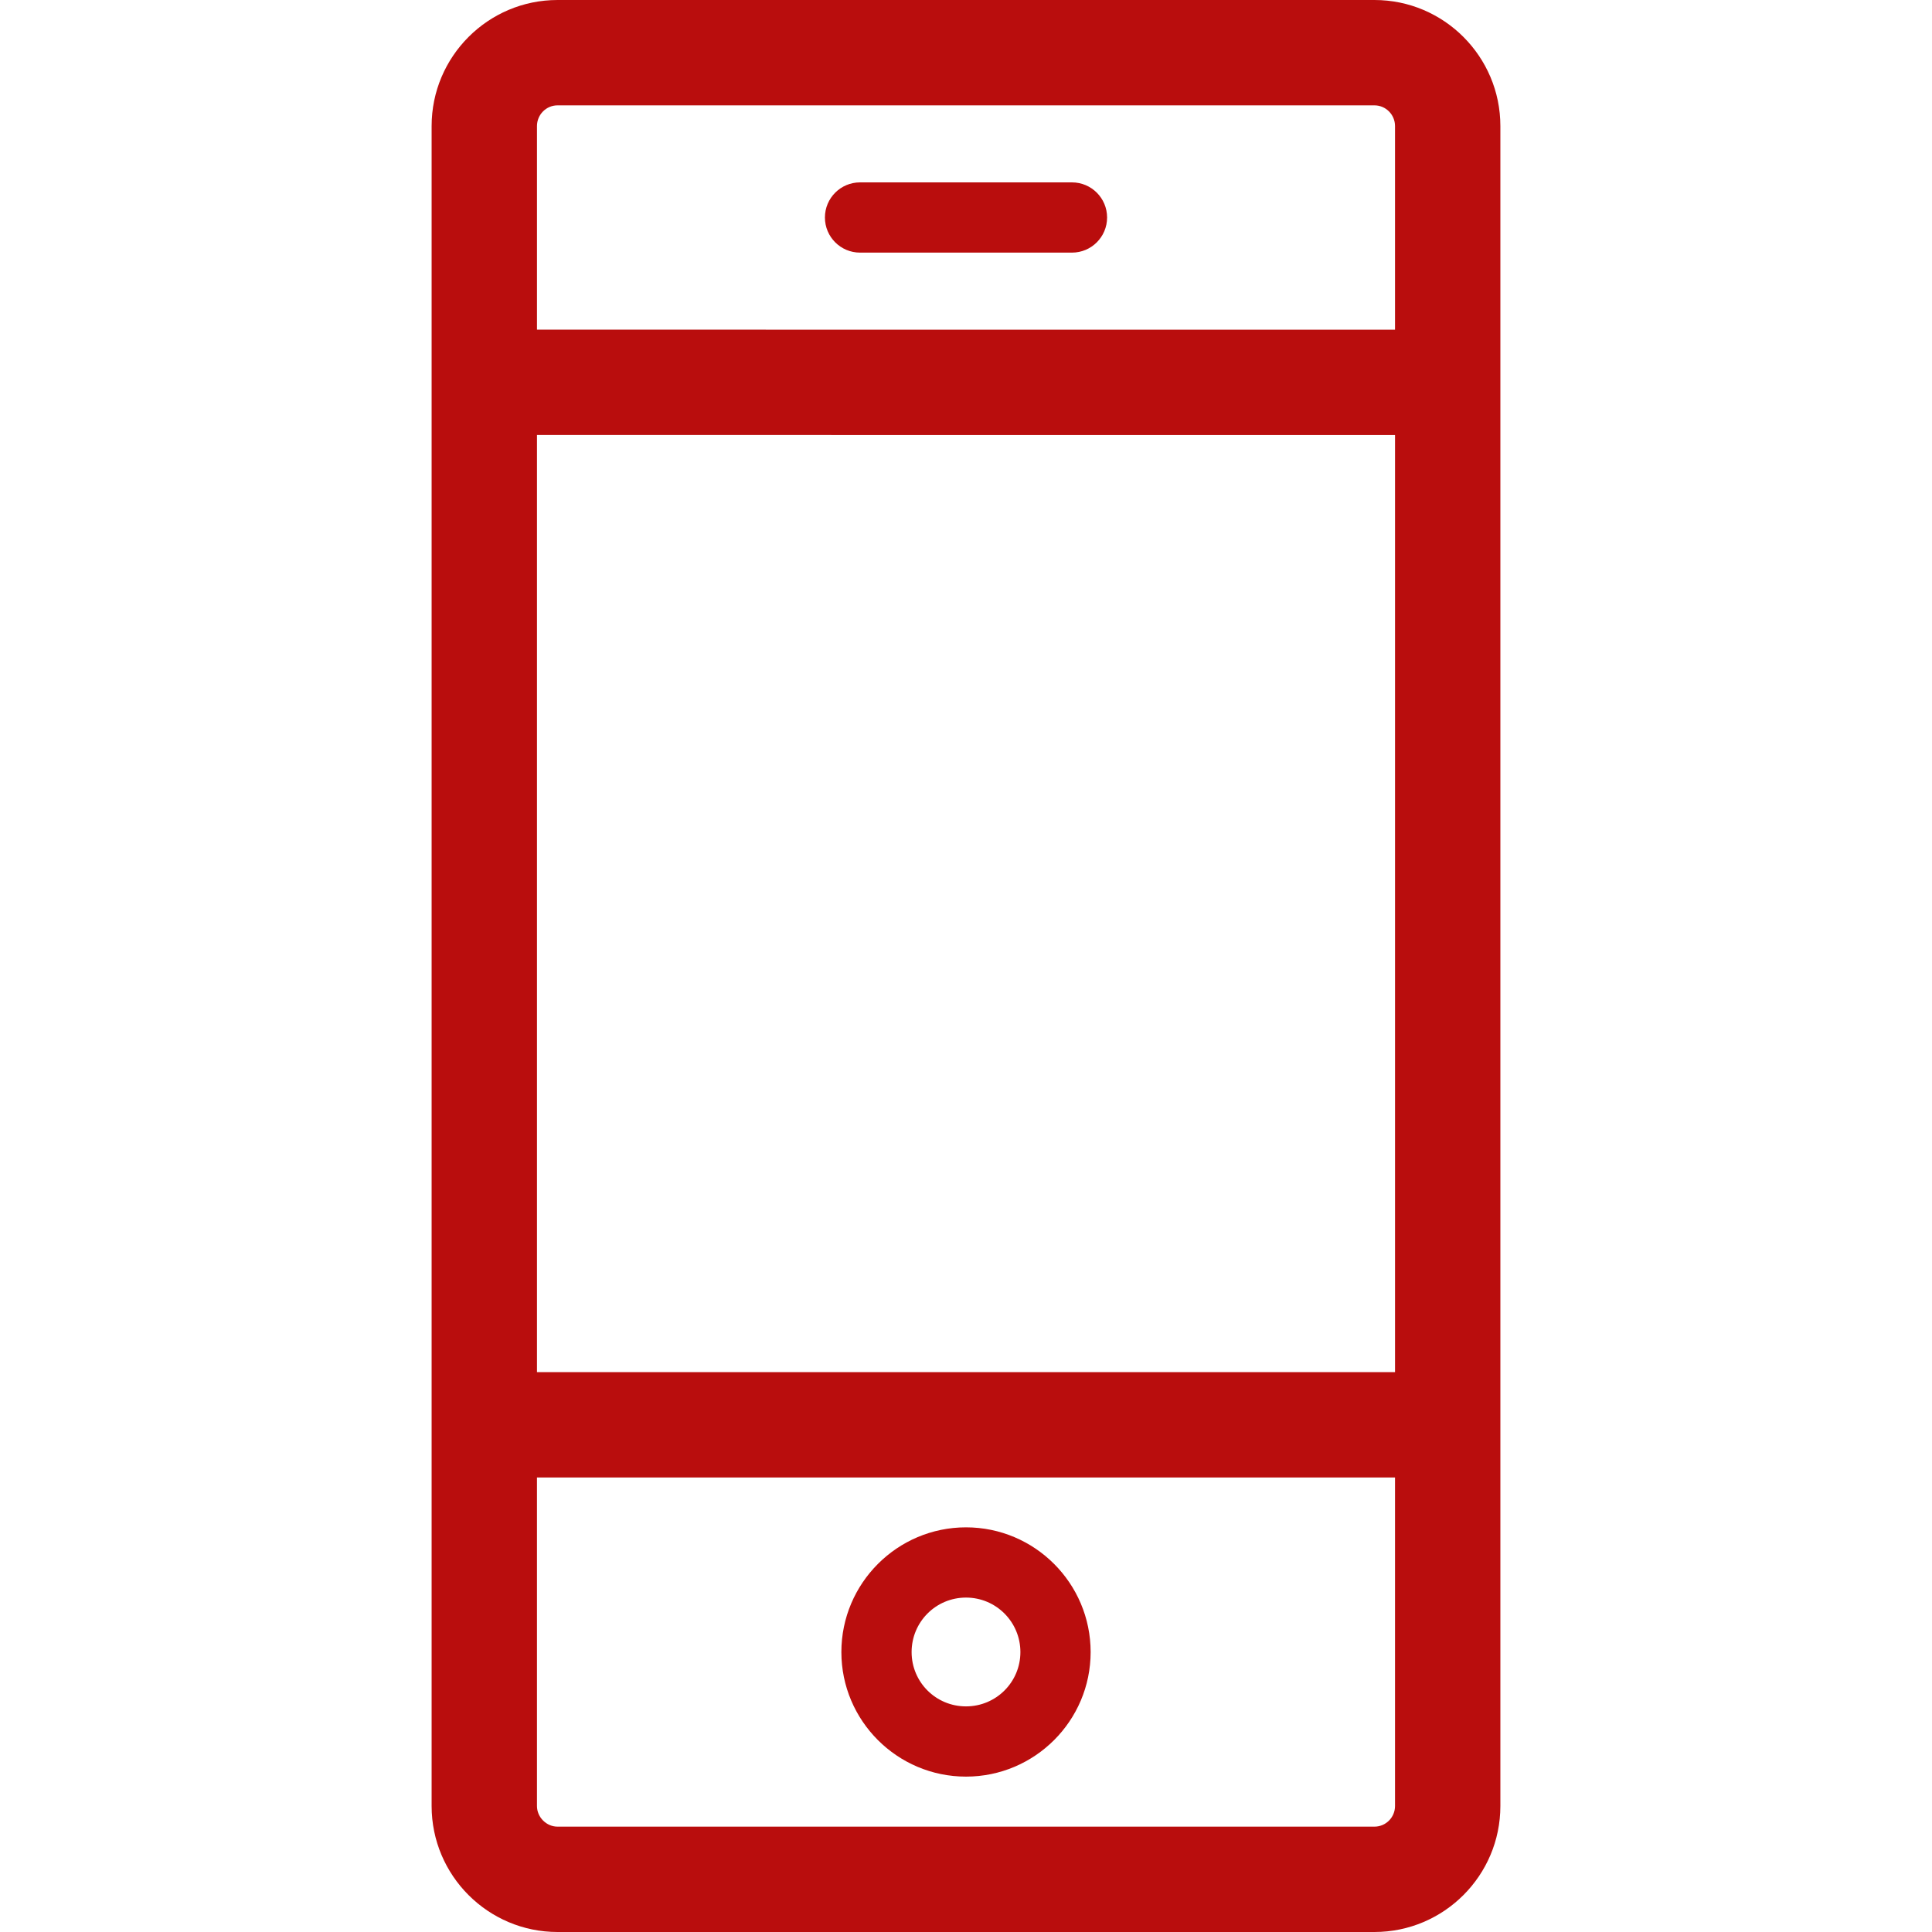 <svg
    fill="#b90d0d"
    xmlns="http://www.w3.org/2000/svg"
    viewBox="0 0 275.072 275.072"
>
    <g>
        <path d="M195.69,0H79.379c-9.884,0-17.926,8.05-17.926,17.945v239.192c0,9.89,8.042,17.935,17.926,17.935h116.31 c9.886,0,17.929-8.045,17.929-17.935V17.945C213.619,8.05,205.576,0,195.69,0z M76.454,61.934l122.165,0.003v133.423H76.454V61.934 z M79.379,15h116.31c1.615,0,2.929,1.321,2.929,2.945v28.991L76.454,46.934V17.945C76.454,16.321,77.766,15,79.379,15z M195.69,260.072H79.379c-1.586,0-2.926-1.344-2.926-2.935v-46.778h122.165v46.778C198.619,258.755,197.305,260.072,195.69,260.072 z" />
        <path d="M137.536,217.458c-9.784,0-17.744,7.966-17.744,17.758c0,9.778,7.96,17.733,17.744,17.733 c9.785,0,17.745-7.955,17.745-17.733C155.281,225.424,147.32,217.458,137.536,217.458z M137.536,242.949 c-4.299,0-7.744-3.457-7.744-7.733c0-4.28,3.445-7.758,7.744-7.758c4.29,0,7.745,3.479,7.745,7.758 C145.281,239.492,141.826,242.949,137.536,242.949z" />
        <path d="M122.45,35.967h30.174c2.761,0,5-2.239,5-5c0-2.761-2.239-5-5-5H122.45c-2.761,0-5,2.239-5,5 C117.45,33.728,119.688,35.967,122.45,35.967z" />
    </g>
</svg>